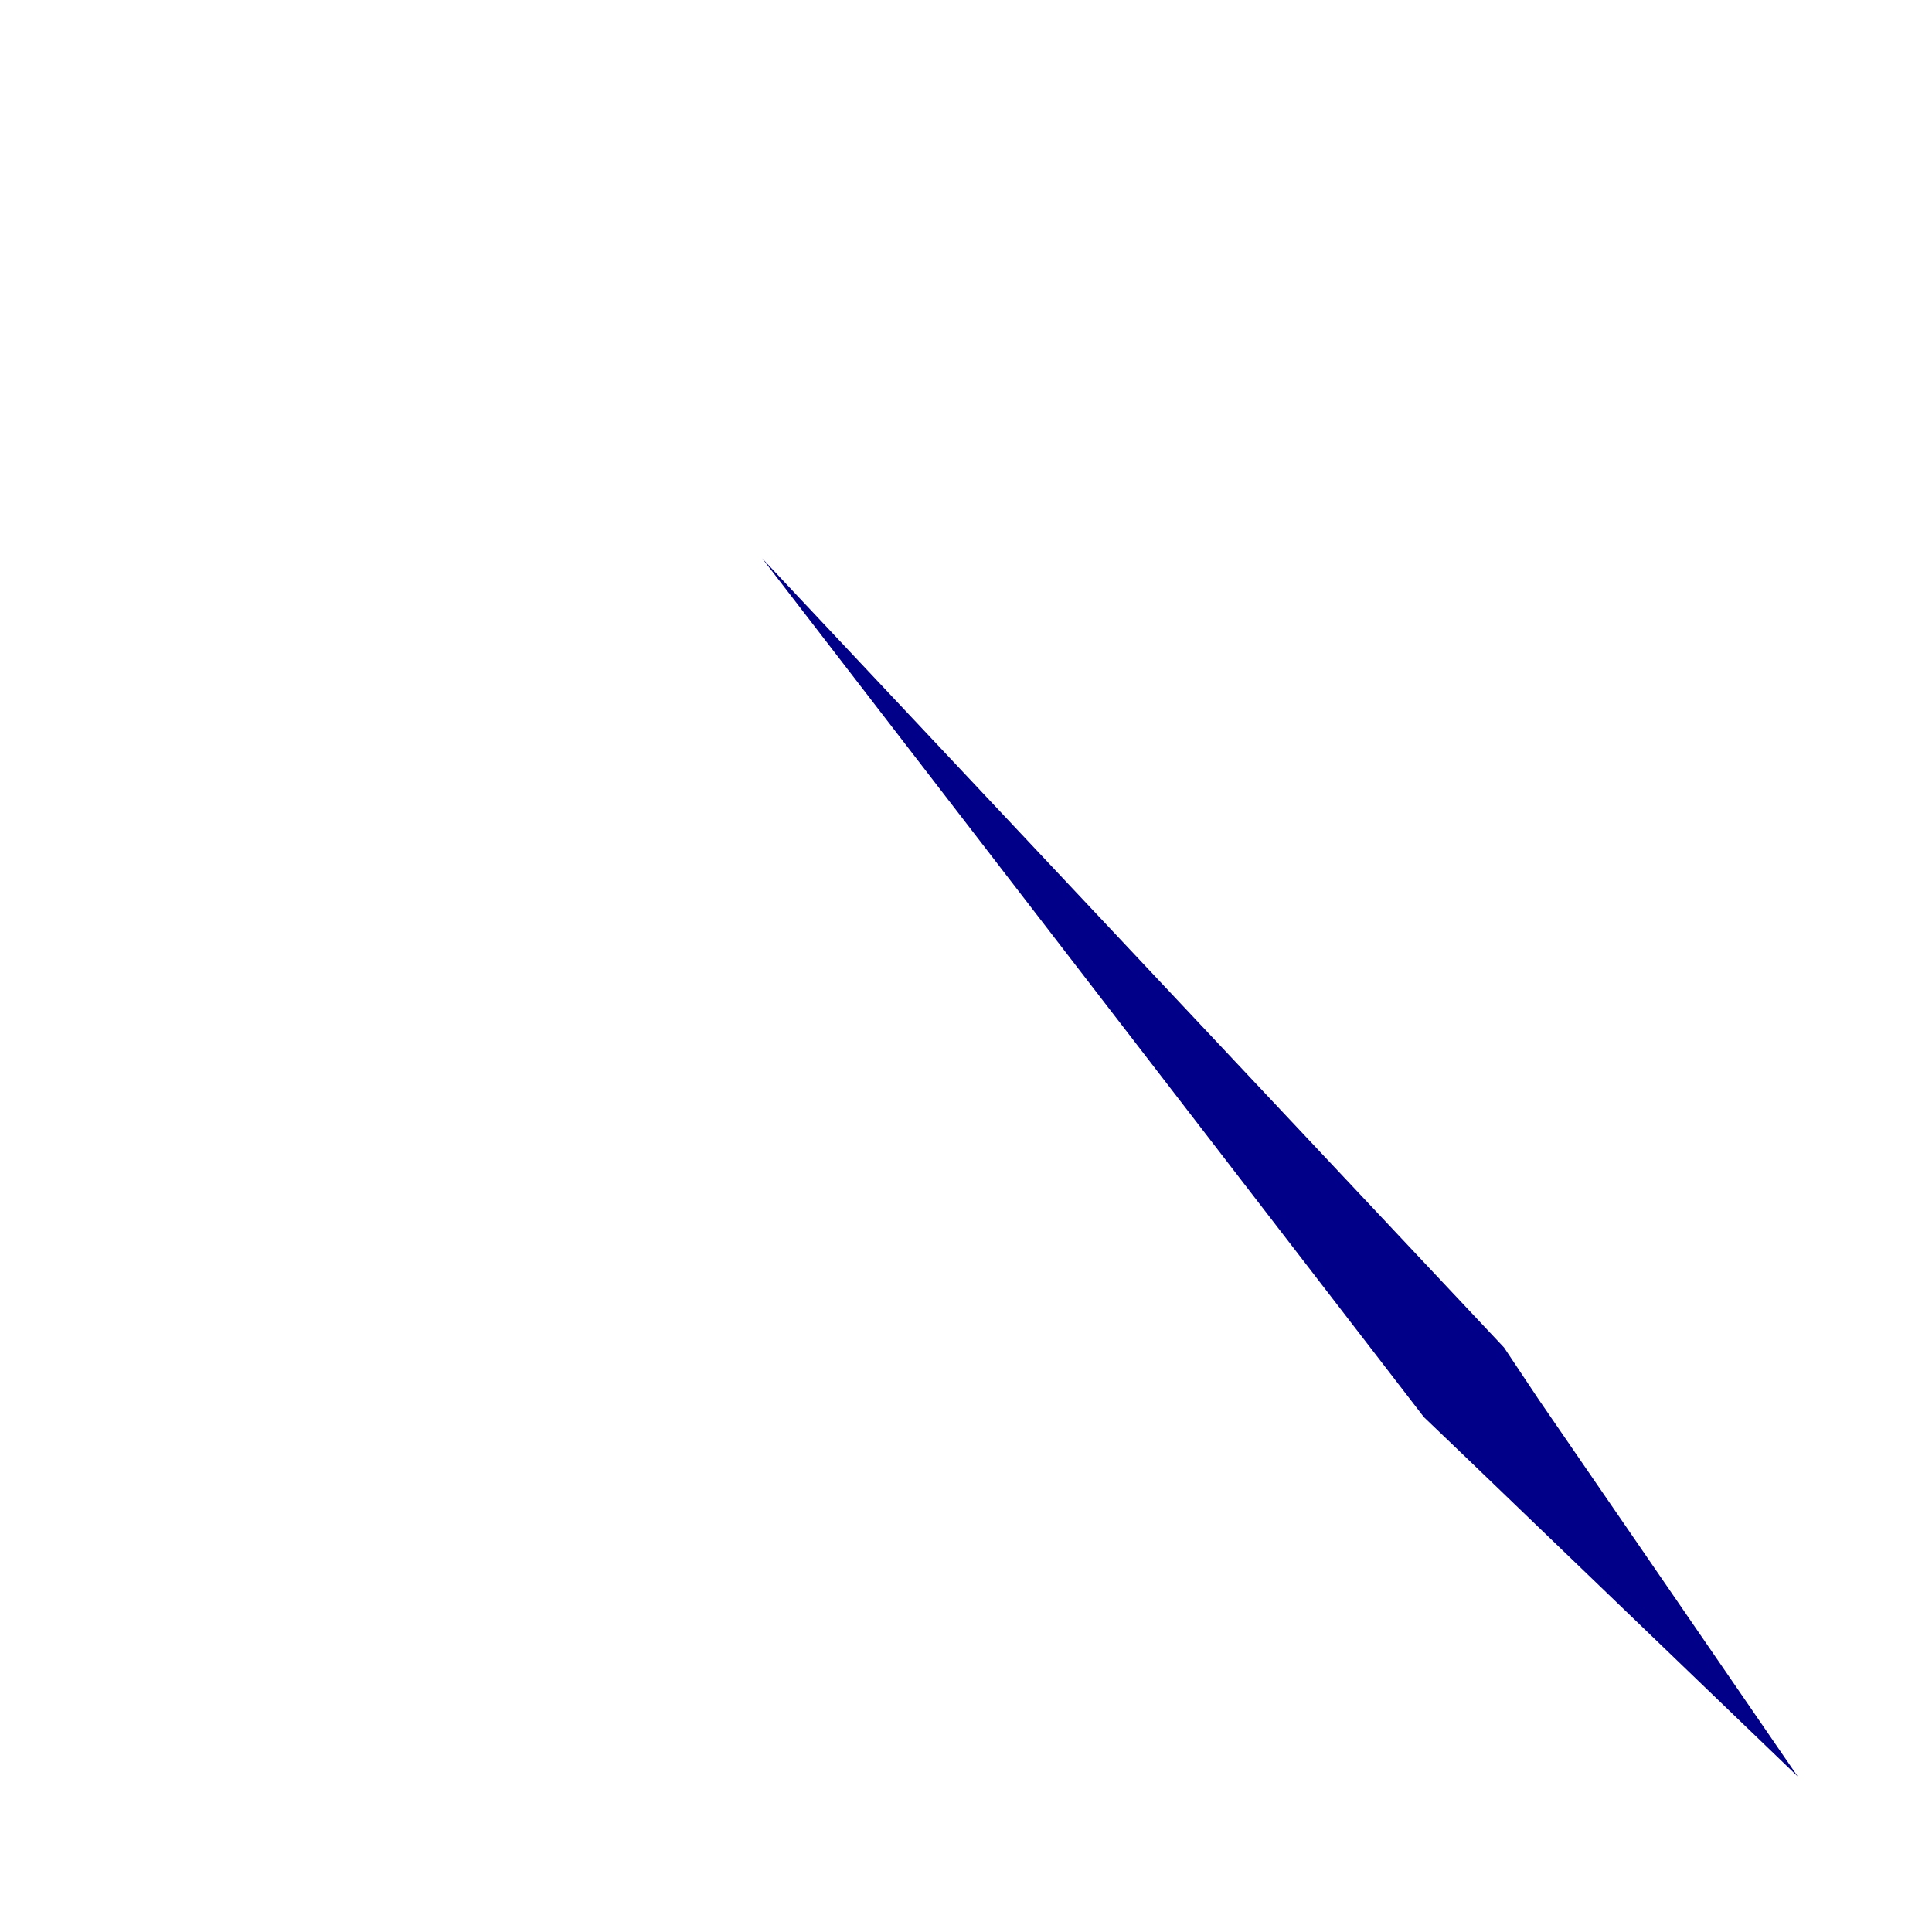 <?xml version="1.0" encoding="UTF-8" standalone="no"?><svg width='2' height='2' viewBox='0 0 2 2' fill='none' xmlns='http://www.w3.org/2000/svg'>
<path d='M0.789 0.578L1.474 1.467L1.521 1.512L1.861 1.839L1.593 1.449L1.557 1.395L0.789 0.578Z' fill='#000088'/>
</svg>
